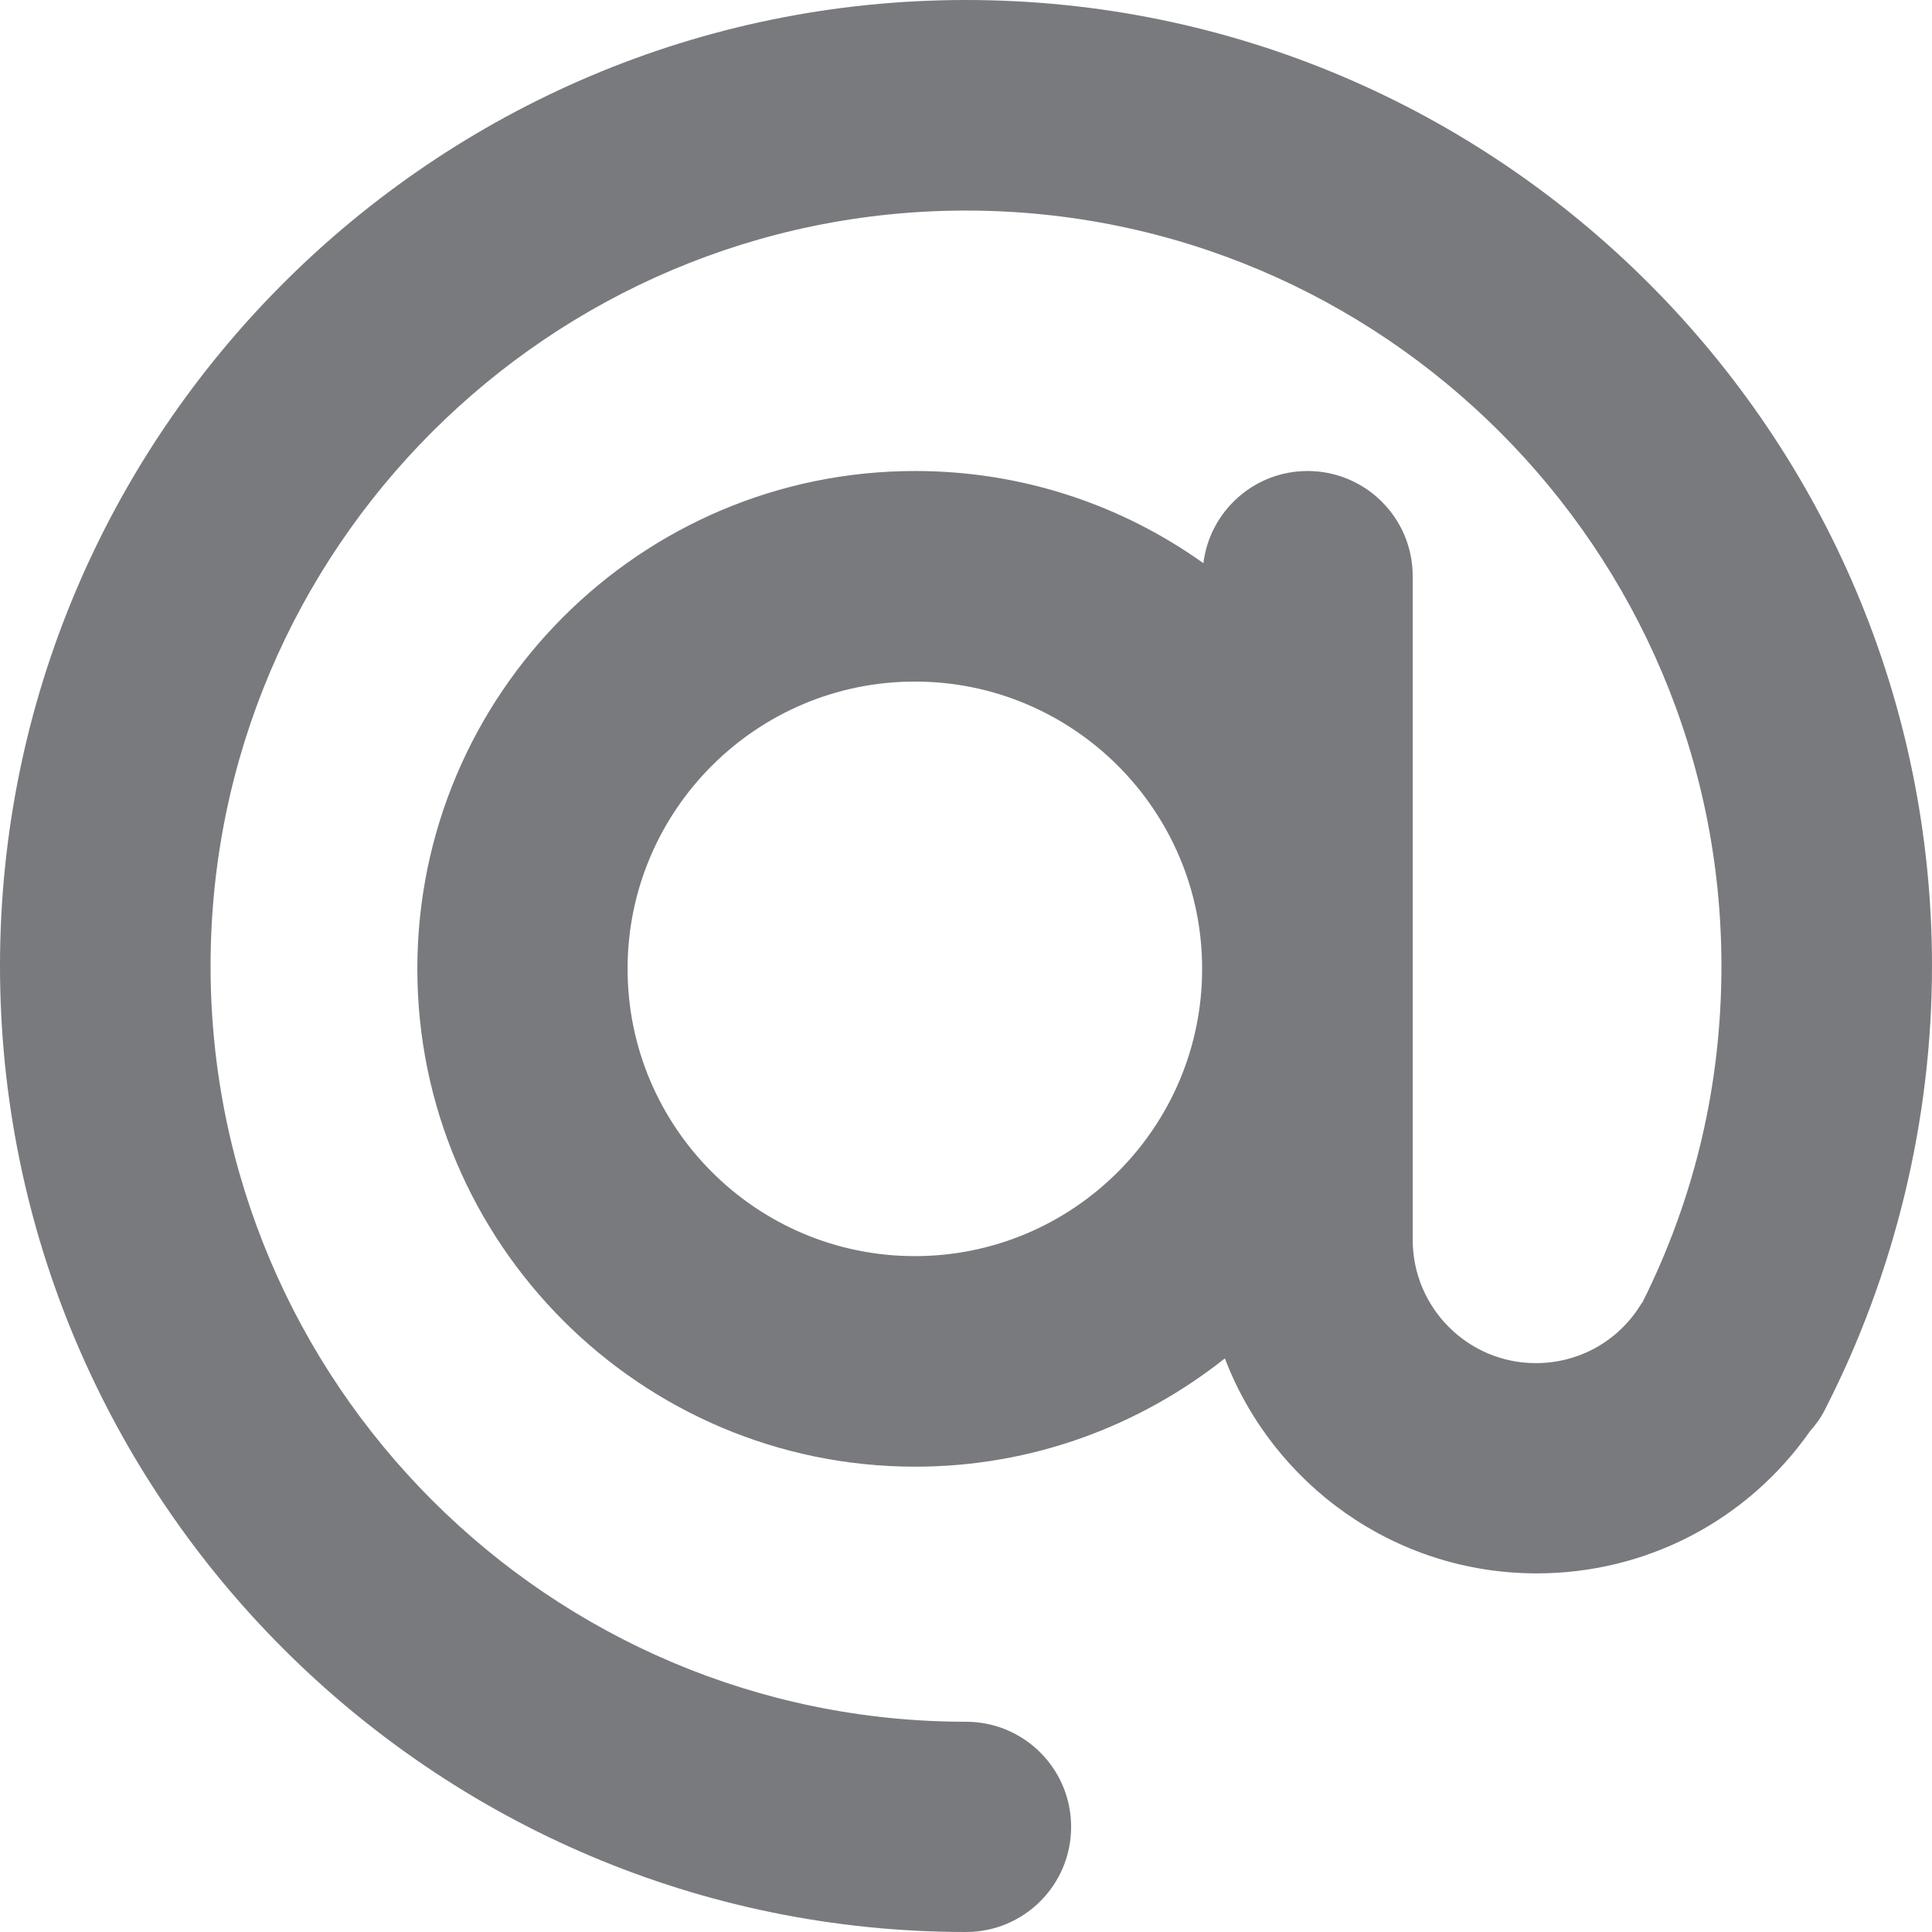 <?xml version="1.0" encoding="utf-8"?>
<!-- Generator: Adobe Illustrator 19.0.0, SVG Export Plug-In . SVG Version: 6.00 Build 0)  -->
<svg version="1.1" id="Layer_1" xmlns="http://www.w3.org/2000/svg" xmlns:xlink="http://www.w3.org/1999/xlink" x="0px" y="0px"
	 viewBox="0 13.5 612 612" style="enable-background:new 0 13.5 612 612;" xml:space="preserve">
<style type="text/css">
	.st0{fill:#797A7D;}
</style>
<path class="st0" d="M612,319.5c0-168.7-137.3-306-306-306c-168.7,0-306,137.3-306,306c0,168.7,137.3,306,306,306
	c18.4,0,33.3-14.9,33.3-33.3c0-18.4-14.9-33.3-33.3-33.3c-132,0-239.3-107.4-239.3-239.4C66.7,187.5,174,80.2,306,80.2
	s239.3,107.4,239.3,239.3c0,37.5-8.4,73.3-25,106.5c-0.2,0.3-0.5,0.6-0.7,1c-7.2,11.5-19.6,18.3-33.1,18.3c-21.5,0-39-17.5-39-39.1
	L447.5,196c0-18.4-14.9-33.3-33.3-33.3c0,0,0,0,0,0c-17,0-31,12.8-33,29.2c-25.8-18.4-57.3-29.2-91.3-29.2
	c-87,0-157.7,70.7-157.7,157.7c0,86.9,70.7,157.7,157.7,157.7c37.1,0,71.1-12.9,98.1-34.3c15.2,39.8,53.7,68.1,98.8,68.1
	c34.8,0,66.8-16.8,86.6-45.1c1.8-2,3.4-4.2,4.7-6.8C600.2,416.9,612,368.3,612,319.5z M289.8,411.4c-50.2,0-91-40.8-91-91
	s40.8-91,91-91s91,40.8,91,91C380.8,370.6,340,411.4,289.8,411.4z"/>
</svg>
